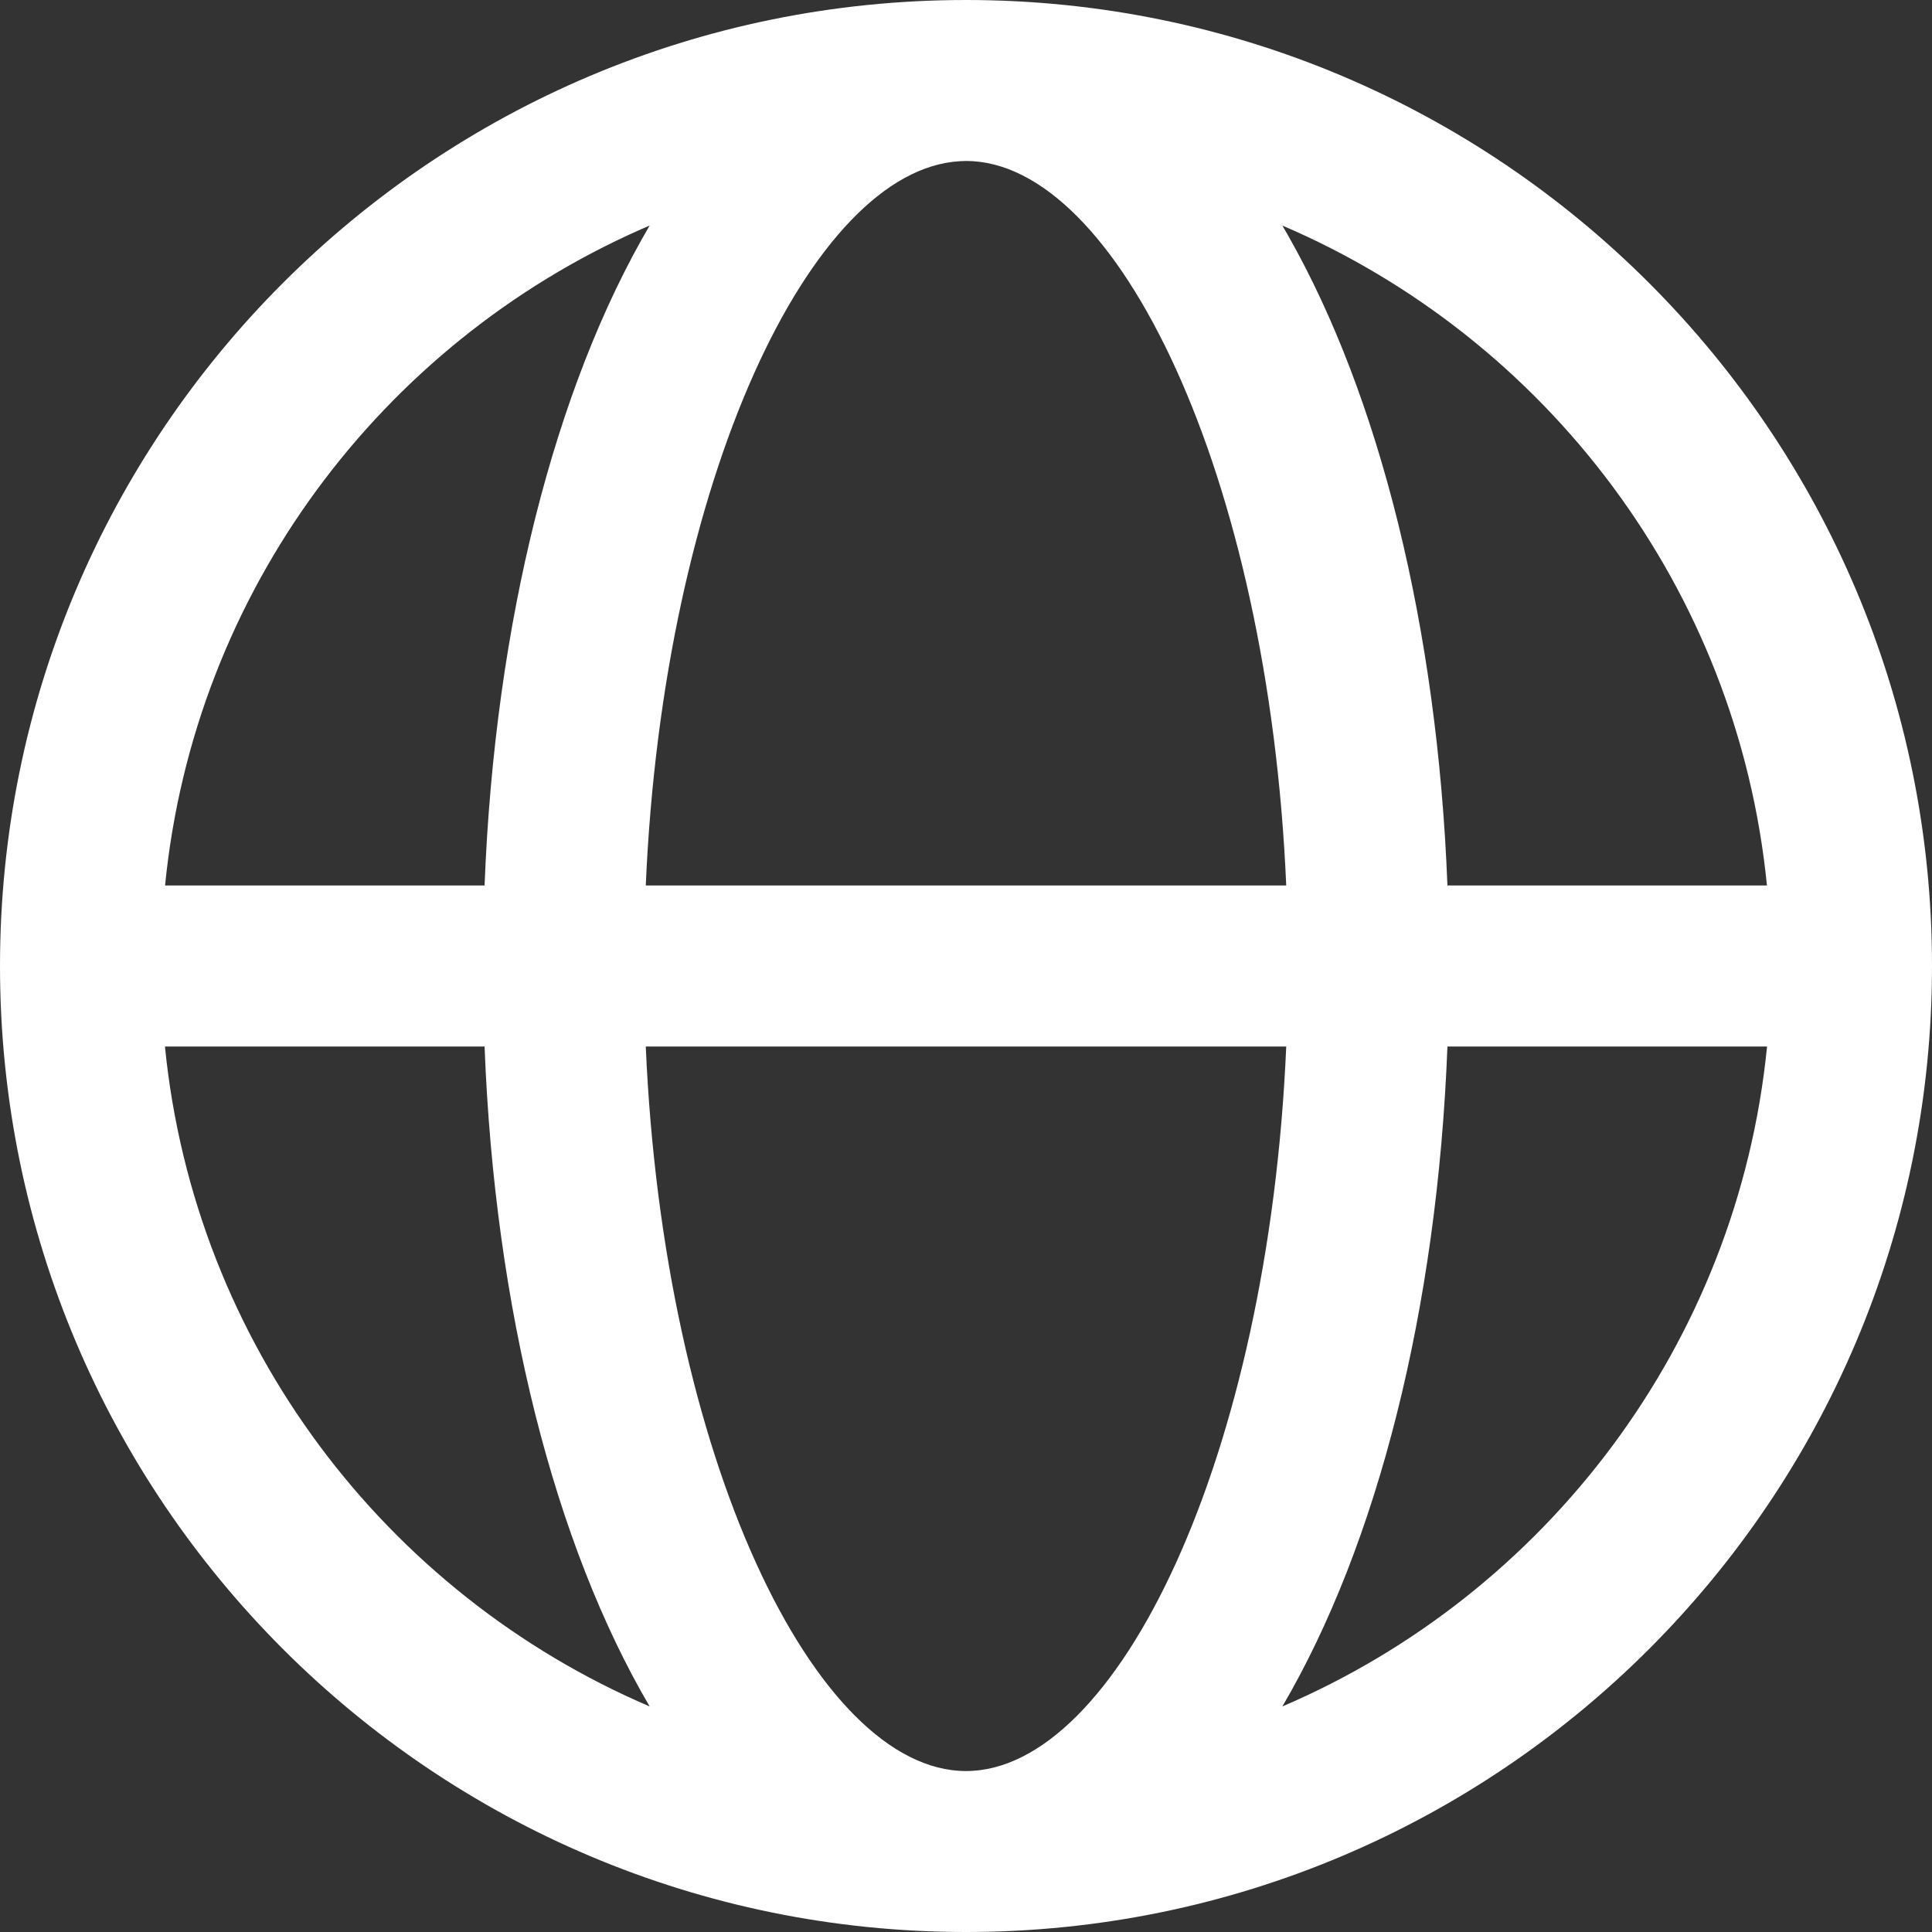 <?xml version="1.0" encoding="UTF-8"?>
<svg width="16px" height="16px" viewBox="0 0 16 16" version="1.1" xmlns="http://www.w3.org/2000/svg" xmlns:xlink="http://www.w3.org/1999/xlink">
    <rect x="0" y="0" width="16" height="16" fill="#333333" stroke="none"/>
    <title>语言</title>
    <g id="页面-1" stroke="none" stroke-width="1" fill="none" fill-rule="evenodd">
        <g id="首页" transform="translate(-1532, -8044)" fill="#FFFFFF" fill-rule="nonzero">
            <g id="页脚" transform="translate(0, 7698)">
                <g id="语言" transform="translate(1532, 346)">
                    <rect id="矩形" opacity="0" x="0" y="0" width="16" height="16"></rect>
                    <path d="M8,0 C12.418,0 16,3.582 16,8 C16,12.418 12.418,16 8,16 C3.582,16 0,12.418 0,8 C0,3.582 3.582,0 8,0 Z M10.652,8.667 L5.348,8.667 C5.495,12.07 6.751,14.667 8,14.667 C9.249,14.667 10.505,12.07 10.652,8.667 Z M4.013,8.667 L1.366,8.667 C1.611,11.129 3.195,13.197 5.38,14.132 C4.594,12.792 4.097,10.845 4.013,8.667 L4.013,8.667 Z M14.634,8.667 L11.987,8.667 C11.903,10.846 11.406,12.792 10.62,14.132 C12.805,13.197 14.389,11.129 14.634,8.667 L14.634,8.667 Z M5.38,1.868 L5.306,1.9 C3.159,2.85 1.608,4.899 1.367,7.333 L4.013,7.333 C4.098,5.155 4.594,3.208 5.38,1.868 Z M8,1.333 L7.95,1.335 C6.718,1.403 5.493,3.976 5.348,7.333 L10.652,7.333 C10.505,3.931 9.249,1.333 8,1.333 Z M10.62,1.868 L10.669,1.953 C11.427,3.289 11.904,5.2 11.987,7.333 L14.633,7.333 C14.389,4.871 12.805,2.803 10.62,1.868 L10.62,1.868 Z" id="形状"></path>
                </g>
            </g>
        </g>
    </g>
</svg>